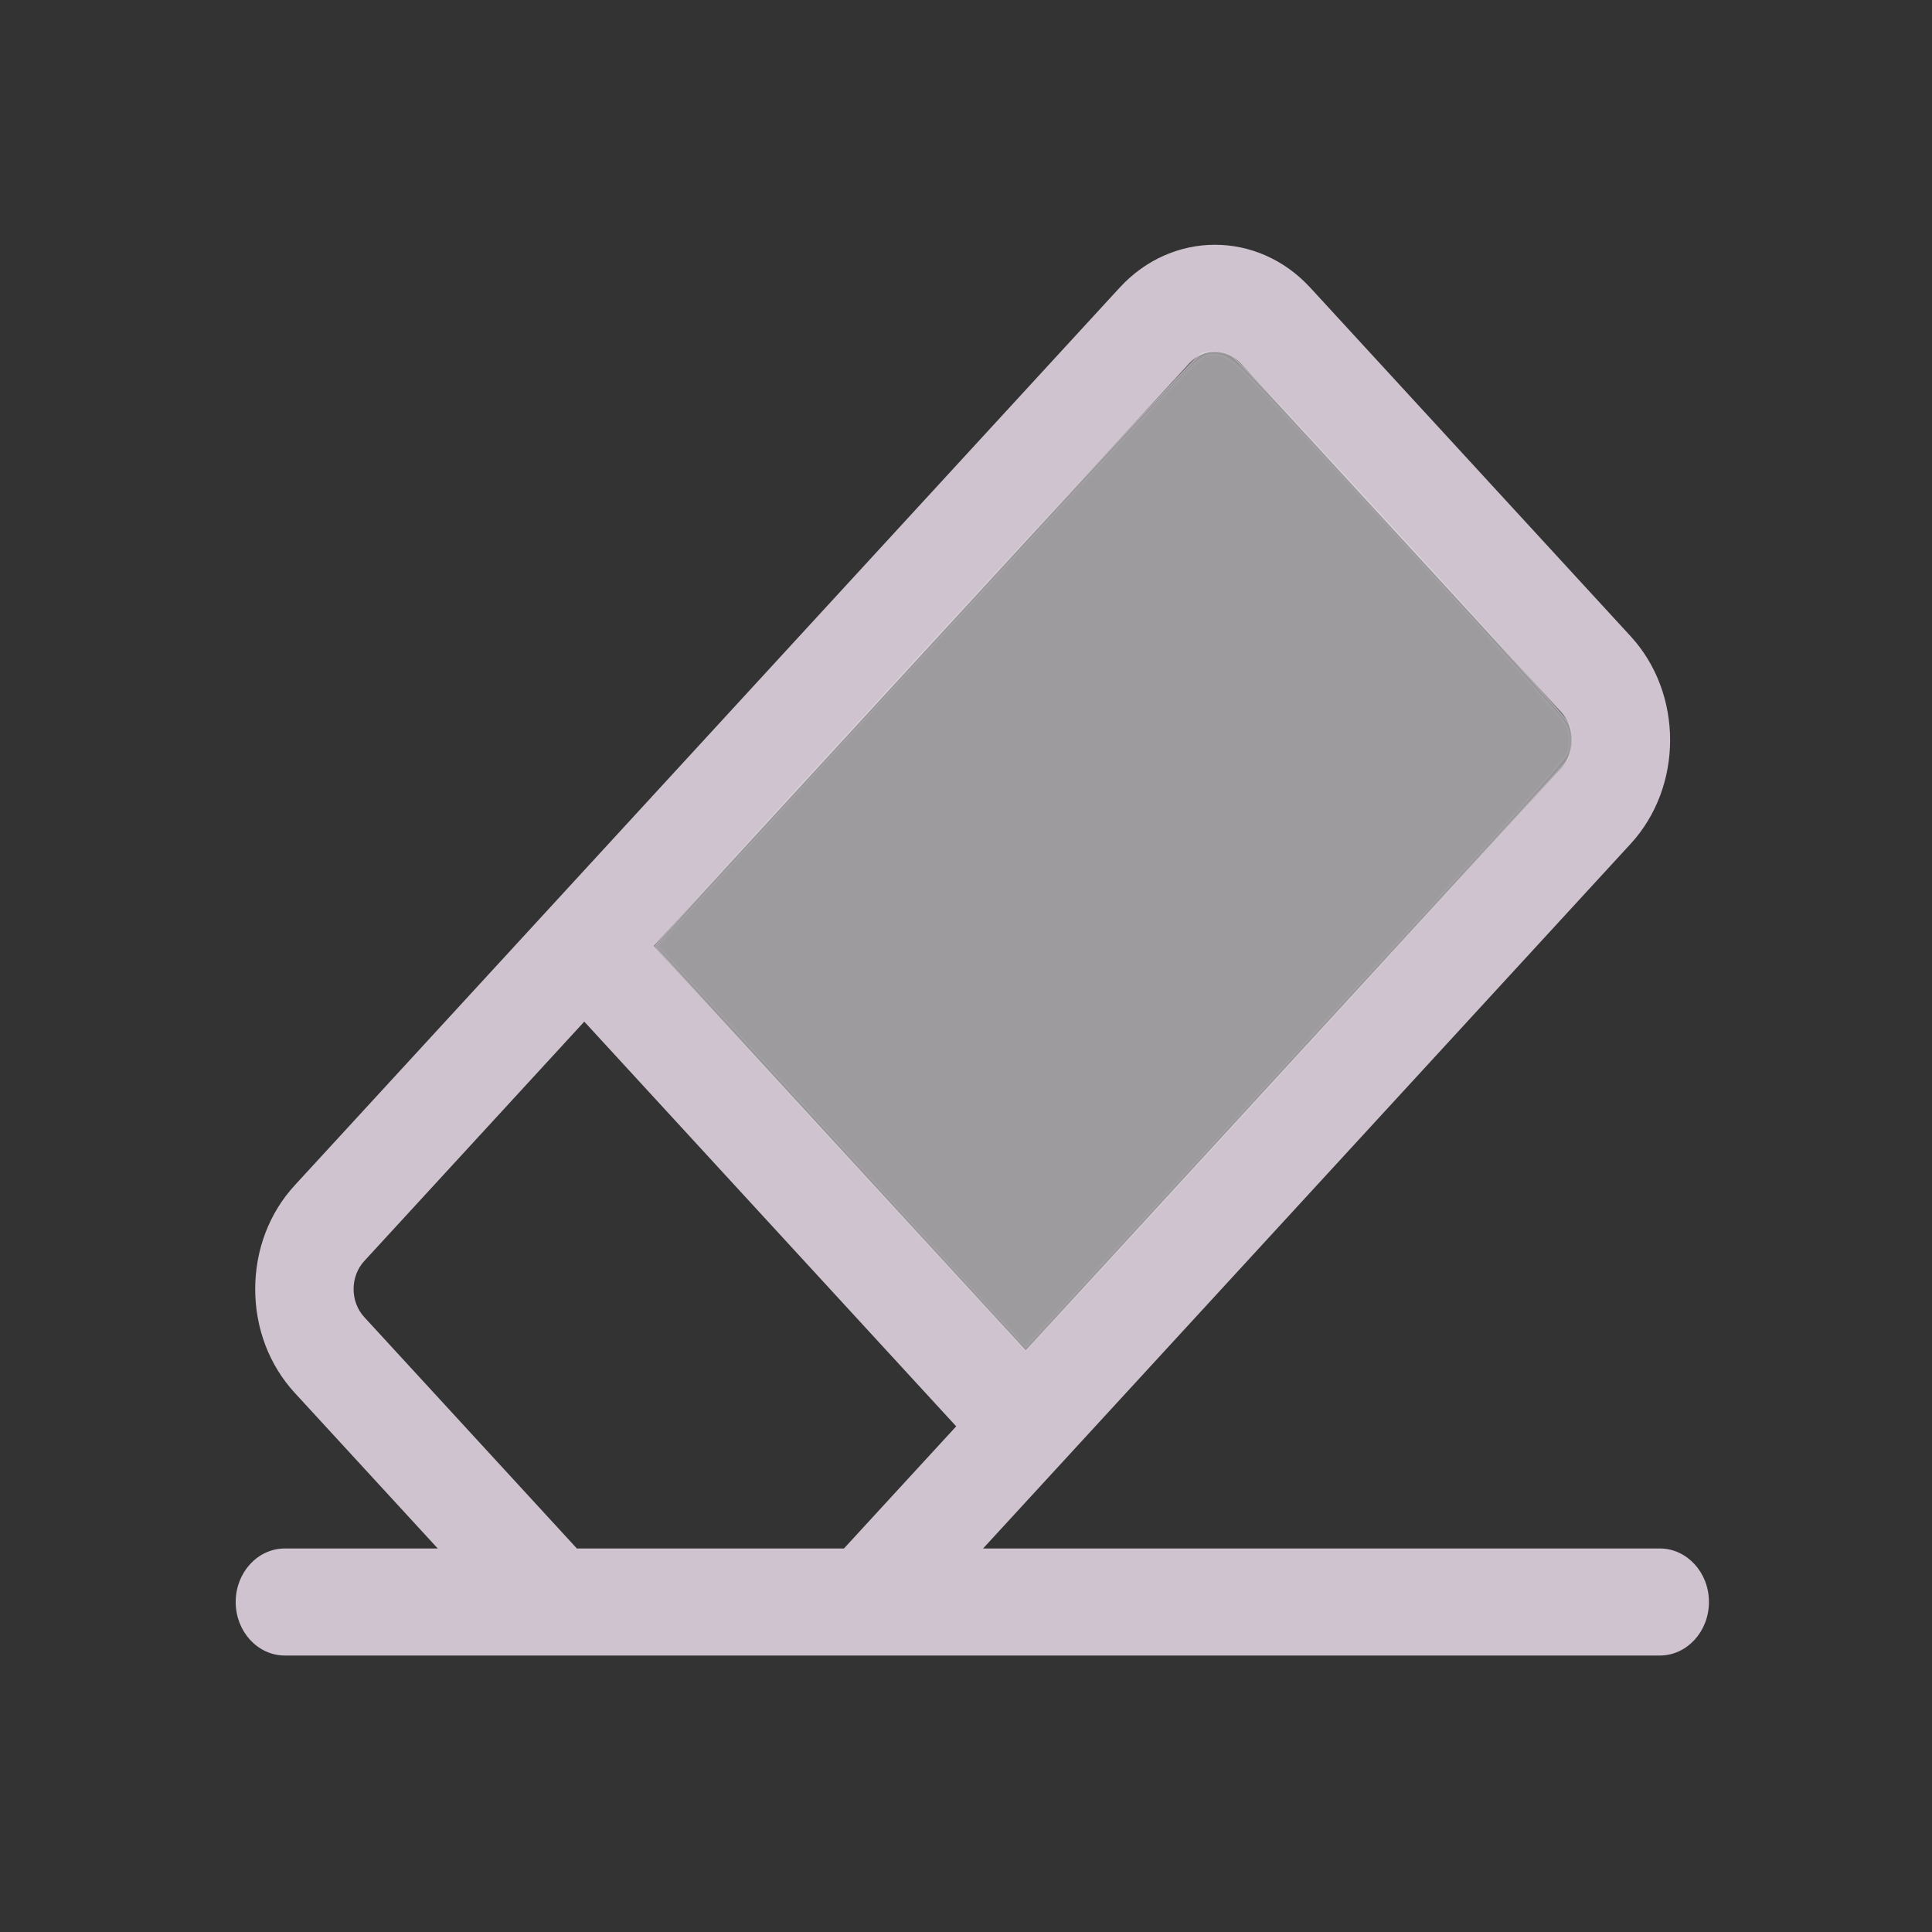 <svg width="297px" height="297px" viewBox="0 0 297 297" fill="none" xmlns="http://www.w3.org/2000/svg">
<rect x="0" y="0" width="297" height="297" fill="#333333" stroke="none"/>
<g
   id="g2978"
   transform="matrix(0.76,0,0,0.827,36.611,23.254)">
	<g
   id="g2976">
		<path
   d="M 287.55,260.218 H 149.47 L 281.316,128.372 c 10.437,-10.437 10.437,-27.419 0,-37.856 L 216.508,25.708 c -10.437,-10.437 -27.419,-10.436 -37.856,0 L 11.788,192.573 c -5.055,5.056 -7.84,11.778 -7.84,18.928 0,7.15 2.785,13.872 7.84,18.928 l 29.79,29.79 H 9.45 c -5.218,0 -9.45,4.231 -9.45,9.45 0,5.219 4.231,9.45 9.45,9.45 h 278.1 c 5.218,0 9.45,-4.231 9.45,-9.45 0,-5.219 -4.231,-9.451 -9.45,-9.451 z M 192.016,39.072 c 3.069,-3.069 8.063,-3.067 11.128,0 l 64.808,64.808 c 1.487,1.486 2.305,3.462 2.305,5.565 0,2.101 -0.819,4.078 -2.305,5.564 L 159.309,223.651 83.373,147.715 Z M 122.742,260.219 H 68.306 L 25.152,217.064 c -3.068,-3.067 -3.068,-8.06 0,-11.127 l 44.858,-44.858 75.936,75.936 z"
   id="path2974"
   style="stroke:#cfc3cf;stroke-opacity:1;stroke-width:1;stroke-miterlimit:4;stroke-dasharray:none;fill:#cfc3cf;fill-opacity:1" />
	<path
   style="opacity:0.476;fill:#ffffff;stroke:#cfc3cf;stroke-width:0.305"
   d="m 129.271,176.814 c -15.663,-17.027 -28.527,-31.116 -28.586,-31.309 -0.169,-0.549 83.117,-90.92 84.071,-91.223 1.551,-0.492 3.628,-0.281 4.814,0.491 1.877,1.221 51.091,54.915 51.775,56.488 0.724,1.666 0.531,4.483 -0.403,5.868 -0.464,0.688 -59.441,64.961 -81.083,88.363 l -2.109,2.281 z"
   id="path3227"
   transform="matrix(1.315,0,0,1.209,-48.148,-28.125)" /><path
   style="opacity:0.151;fill:#cfc3cf;stroke:#cfc3cf;stroke-width:0.305;fill-opacity:1"
   d="m 151.354,200.26 c -3.51,-3.807 -15.705,-17.104 -27.099,-29.547 -11.394,-12.444 -21.272,-23.218 -21.951,-23.942 l -1.235,-1.318 5.717,-6.292 c 17.943,-19.747 55.276,-60.264 70.896,-76.942 7.044,-7.521 7.263,-7.712 8.868,-7.71 2.139,0.002 2.838,0.525 8.23,6.167 11.295,11.818 44.517,48.343 45.954,50.523 0.788,1.195 0.944,3.164 0.37,4.674 -0.199,0.524 -4.672,5.673 -9.941,11.442 -11.501,12.595 -68.895,75.065 -71.553,77.882 l -1.875,1.986 z"
   id="path3266"
   transform="matrix(1.315,0,0,1.209,-48.148,-28.125)" /></g>
</g>
</svg>
